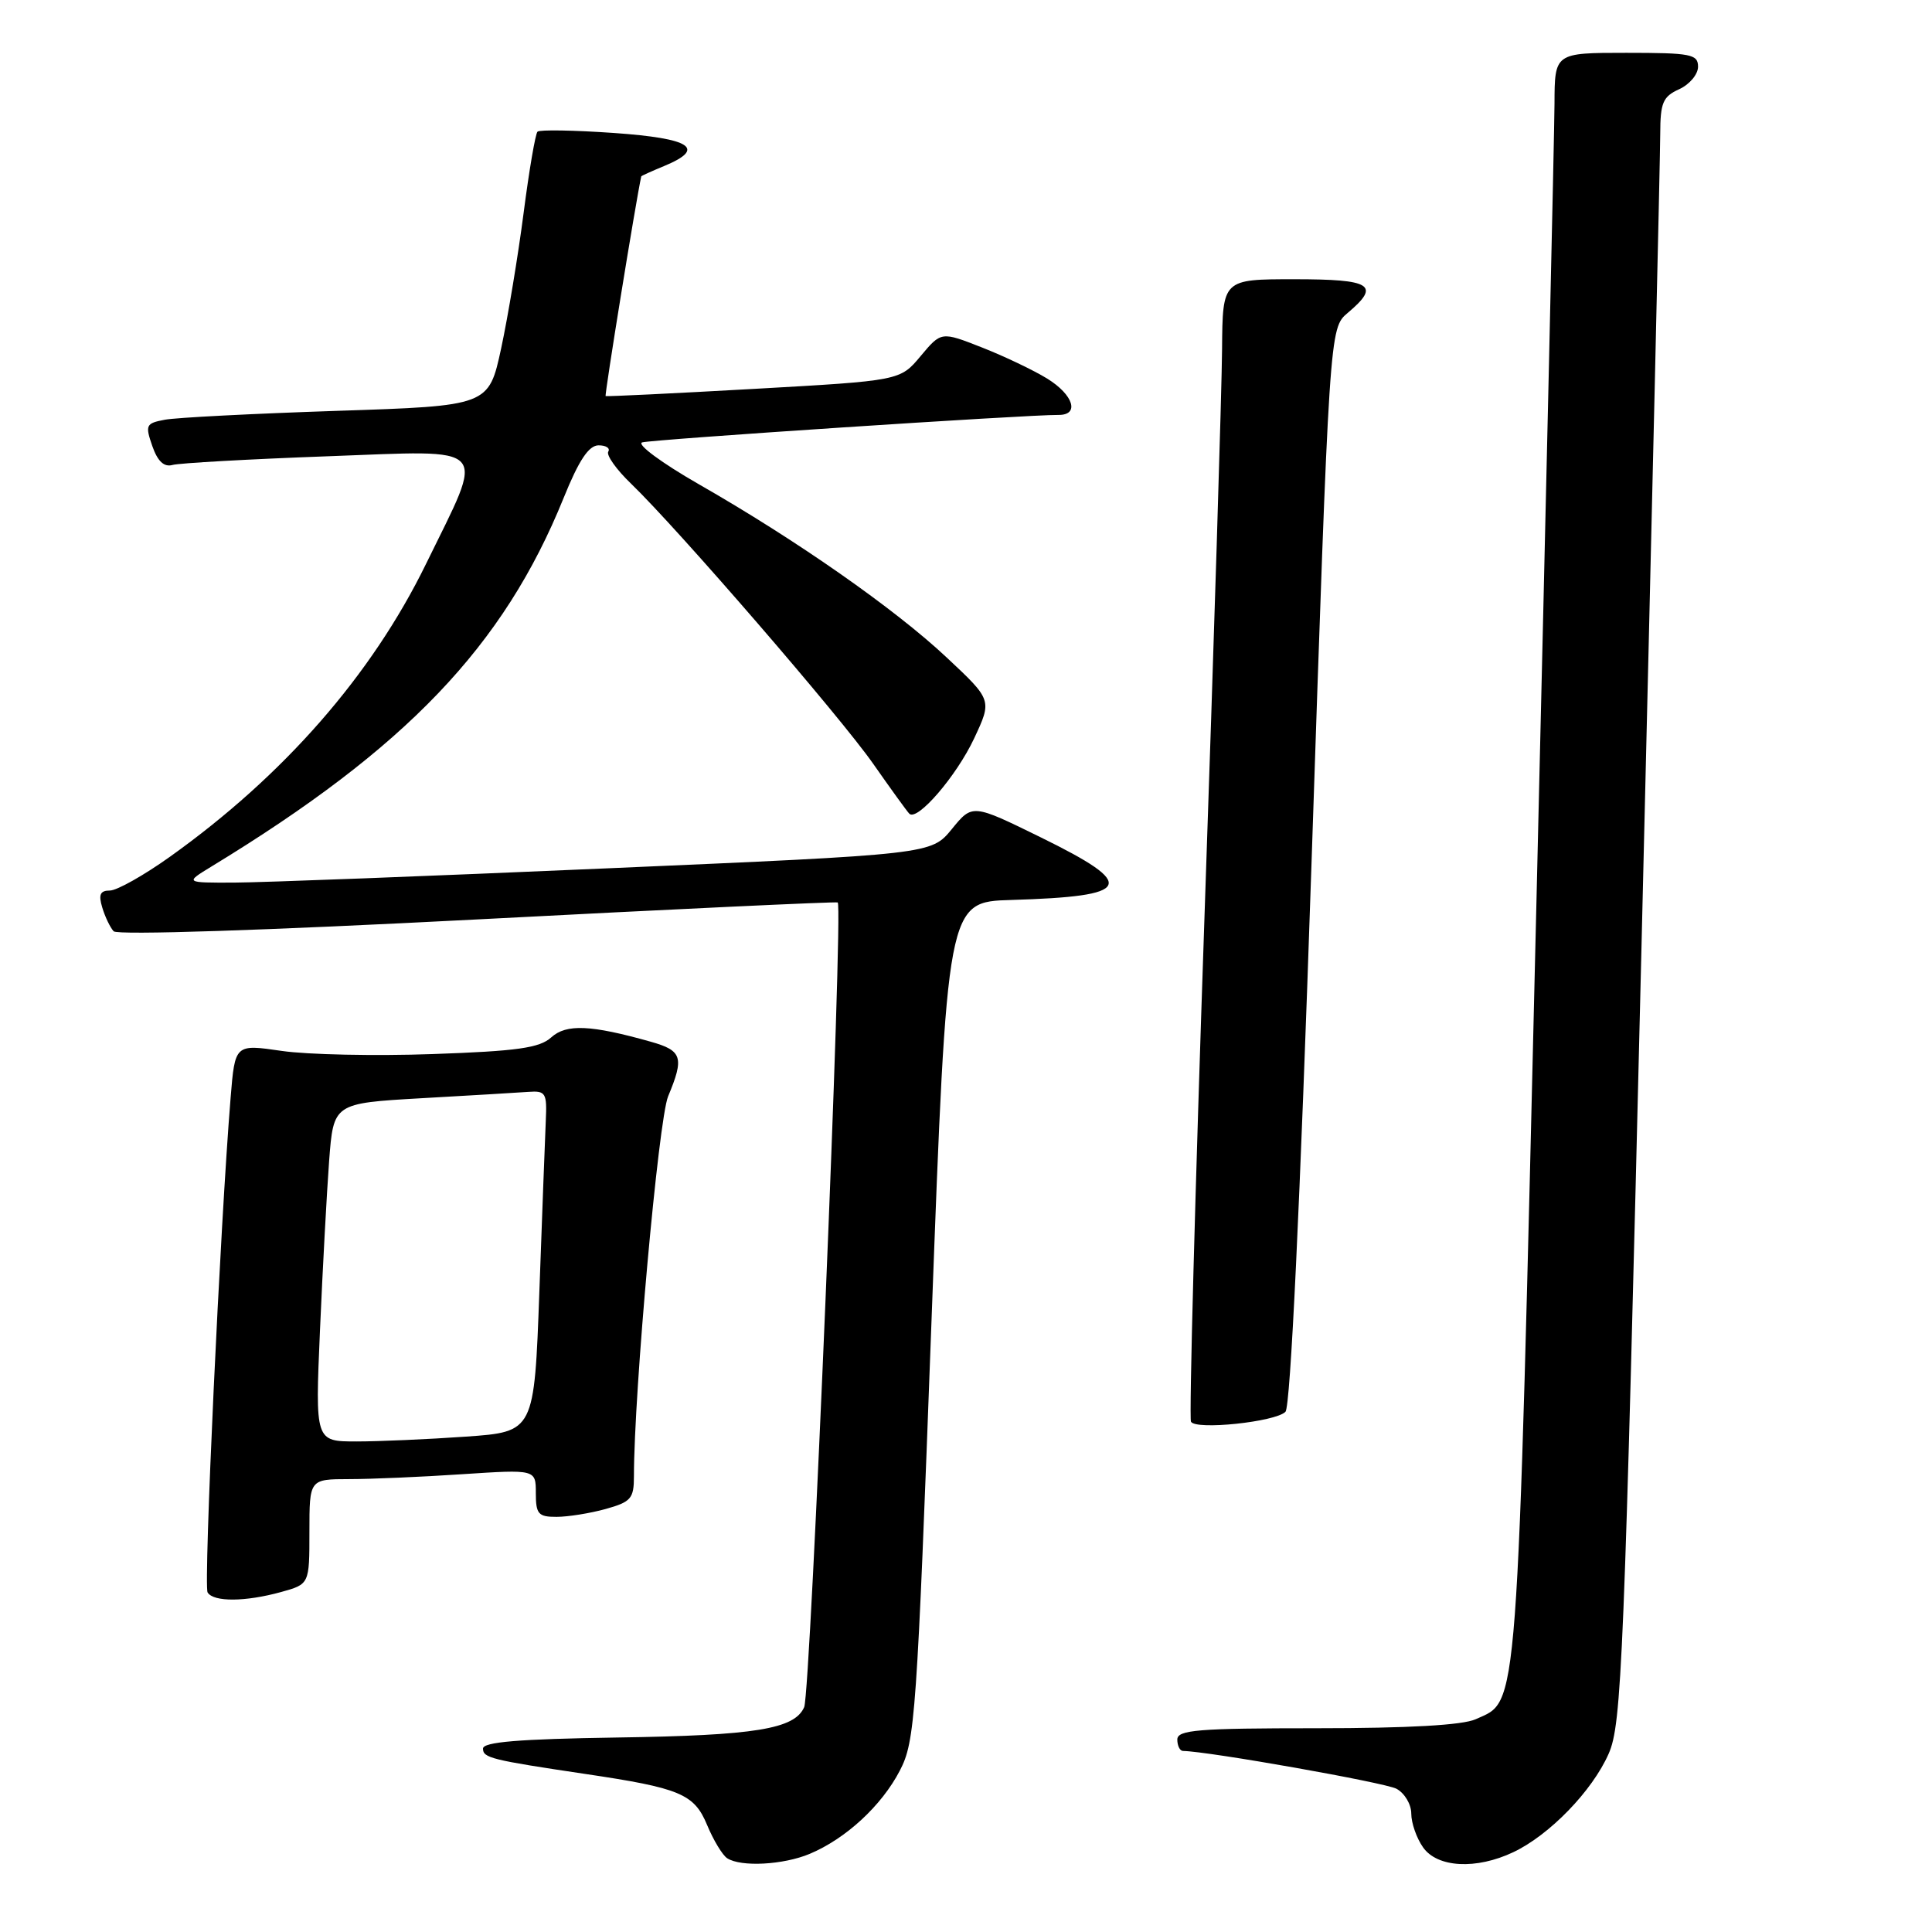 <?xml version="1.0" encoding="UTF-8" standalone="no"?>
<!DOCTYPE svg PUBLIC "-//W3C//DTD SVG 1.1//EN" "http://www.w3.org/Graphics/SVG/1.1/DTD/svg11.dtd" >
<svg xmlns="http://www.w3.org/2000/svg" xmlns:xlink="http://www.w3.org/1999/xlink" version="1.1" viewBox="0 0 256 256">
 <g >
 <path fill="currentColor"
d=" M 107.28 245.65 C 112.08 243.64 116.82 239.26 119.23 234.62 C 121.26 230.72 121.48 227.59 123.43 175.00 C 125.50 119.50 125.50 119.50 134.00 119.25 C 150.12 118.77 150.82 117.29 137.92 110.96 C 128.85 106.51 128.85 106.51 126.12 109.86 C 123.39 113.20 123.39 113.20 80.44 115.06 C 56.83 116.09 34.58 116.94 31.00 116.95 C 24.50 116.97 24.50 116.97 28.00 114.83 C 53.86 99.09 66.74 85.61 74.68 65.99 C 76.70 60.99 78.01 59.02 79.31 59.01 C 80.30 59.01 80.88 59.38 80.60 59.84 C 80.31 60.30 81.67 62.22 83.62 64.09 C 89.84 70.09 111.35 94.97 115.72 101.23 C 118.05 104.56 120.19 107.52 120.49 107.82 C 121.54 108.87 126.74 102.83 129.08 97.84 C 131.46 92.76 131.46 92.76 125.45 87.13 C 118.58 80.68 105.53 71.56 92.59 64.16 C 87.69 61.35 84.32 58.86 85.09 58.62 C 86.38 58.23 136.19 54.94 140.25 54.98 C 143.09 55.01 142.25 52.32 138.75 50.16 C 136.96 49.06 133.07 47.20 130.11 46.04 C 124.72 43.92 124.72 43.92 121.99 47.18 C 119.27 50.44 119.27 50.44 99.89 51.53 C 89.22 52.13 80.39 52.56 80.25 52.48 C 80.08 52.38 84.26 26.60 84.97 23.37 C 84.99 23.30 86.35 22.68 88.00 22.00 C 93.62 19.67 91.60 18.34 81.36 17.62 C 76.06 17.25 71.50 17.17 71.22 17.45 C 70.94 17.73 70.11 22.58 69.38 28.23 C 68.65 33.88 67.31 41.94 66.41 46.14 C 64.76 53.78 64.76 53.78 44.63 54.44 C 33.56 54.81 23.30 55.33 21.82 55.62 C 19.33 56.09 19.22 56.33 20.18 59.10 C 20.89 61.13 21.73 61.92 22.86 61.61 C 23.76 61.36 33.00 60.84 43.39 60.46 C 65.33 59.66 64.34 58.58 56.45 74.72 C 49.25 89.45 37.62 102.75 22.51 113.53 C 19.06 115.99 15.49 118.00 14.56 118.00 C 13.27 118.00 13.03 118.54 13.55 120.25 C 13.92 121.49 14.60 122.90 15.06 123.40 C 15.55 123.93 35.29 123.28 63.20 121.83 C 89.21 120.47 110.72 119.46 111.00 119.58 C 111.76 119.92 107.41 224.24 106.56 226.20 C 105.30 229.11 100.11 229.96 81.75 230.23 C 68.72 230.43 64.00 230.82 64.00 231.70 C 64.00 232.93 65.09 233.20 77.50 235.05 C 90.12 236.92 91.98 237.70 93.69 241.81 C 94.53 243.84 95.74 245.83 96.36 246.23 C 98.19 247.41 103.79 247.11 107.28 245.65 Z  M 200.53 245.42 C 205.32 243.15 210.98 237.31 213.15 232.39 C 214.89 228.46 215.21 220.60 217.51 125.32 C 218.87 68.77 219.99 20.35 219.99 17.73 C 220.00 13.61 220.34 12.80 222.50 11.82 C 223.88 11.19 225.00 9.85 225.00 8.84 C 225.00 7.18 224.06 7.00 215.50 7.00 C 206.00 7.00 206.00 7.00 205.98 13.75 C 205.96 17.46 204.87 65.56 203.56 120.64 C 200.97 229.09 201.26 225.19 195.53 227.81 C 193.80 228.59 186.63 229.00 174.45 229.00 C 158.72 229.00 156.00 229.22 156.00 230.50 C 156.00 231.32 156.34 232.00 156.75 232.01 C 160.13 232.06 183.50 236.20 185.04 237.02 C 186.12 237.60 187.00 239.08 187.00 240.31 C 187.00 241.55 187.70 243.56 188.56 244.78 C 190.45 247.48 195.60 247.76 200.53 245.42 Z  M 37.25 210.95 C 41.00 209.91 41.00 209.91 41.00 202.95 C 41.00 196.00 41.00 196.00 46.25 195.99 C 49.14 195.99 55.89 195.70 61.25 195.34 C 71.00 194.70 71.00 194.70 71.00 197.85 C 71.00 200.62 71.33 201.00 73.75 200.99 C 75.26 200.99 78.19 200.52 80.25 199.95 C 83.61 199.01 84.00 198.57 84.00 195.61 C 84.00 184.50 87.26 148.32 88.53 145.27 C 90.68 140.12 90.40 139.21 86.25 138.04 C 78.28 135.79 75.04 135.65 73.04 137.46 C 71.50 138.86 68.53 139.28 57.32 139.67 C 49.72 139.94 40.72 139.75 37.32 139.25 C 31.14 138.35 31.14 138.35 30.56 145.42 C 29.18 162.31 26.95 210.11 27.51 211.01 C 28.30 212.29 32.51 212.26 37.25 210.95 Z  M 170.33 187.07 C 170.99 186.41 172.26 159.74 173.77 114.76 C 176.16 43.50 176.16 43.50 178.58 41.46 C 182.97 37.76 181.77 37.00 171.50 37.00 C 162.00 37.00 162.00 37.00 161.93 46.25 C 161.90 51.34 160.85 85.20 159.60 121.50 C 158.36 157.80 157.55 187.89 157.81 188.38 C 158.42 189.52 168.98 188.42 170.33 187.07 Z  M 42.40 176.25 C 42.75 168.14 43.30 158.05 43.61 153.84 C 44.19 146.19 44.19 146.19 55.85 145.52 C 62.26 145.16 68.62 144.78 70.00 144.68 C 72.31 144.51 72.49 144.81 72.32 148.50 C 72.22 150.70 71.84 160.87 71.47 171.11 C 70.79 189.72 70.79 189.72 61.74 190.36 C 56.77 190.71 50.23 191.00 47.23 191.00 C 41.76 191.00 41.76 191.00 42.40 176.25 Z "/>
</g>
</svg>